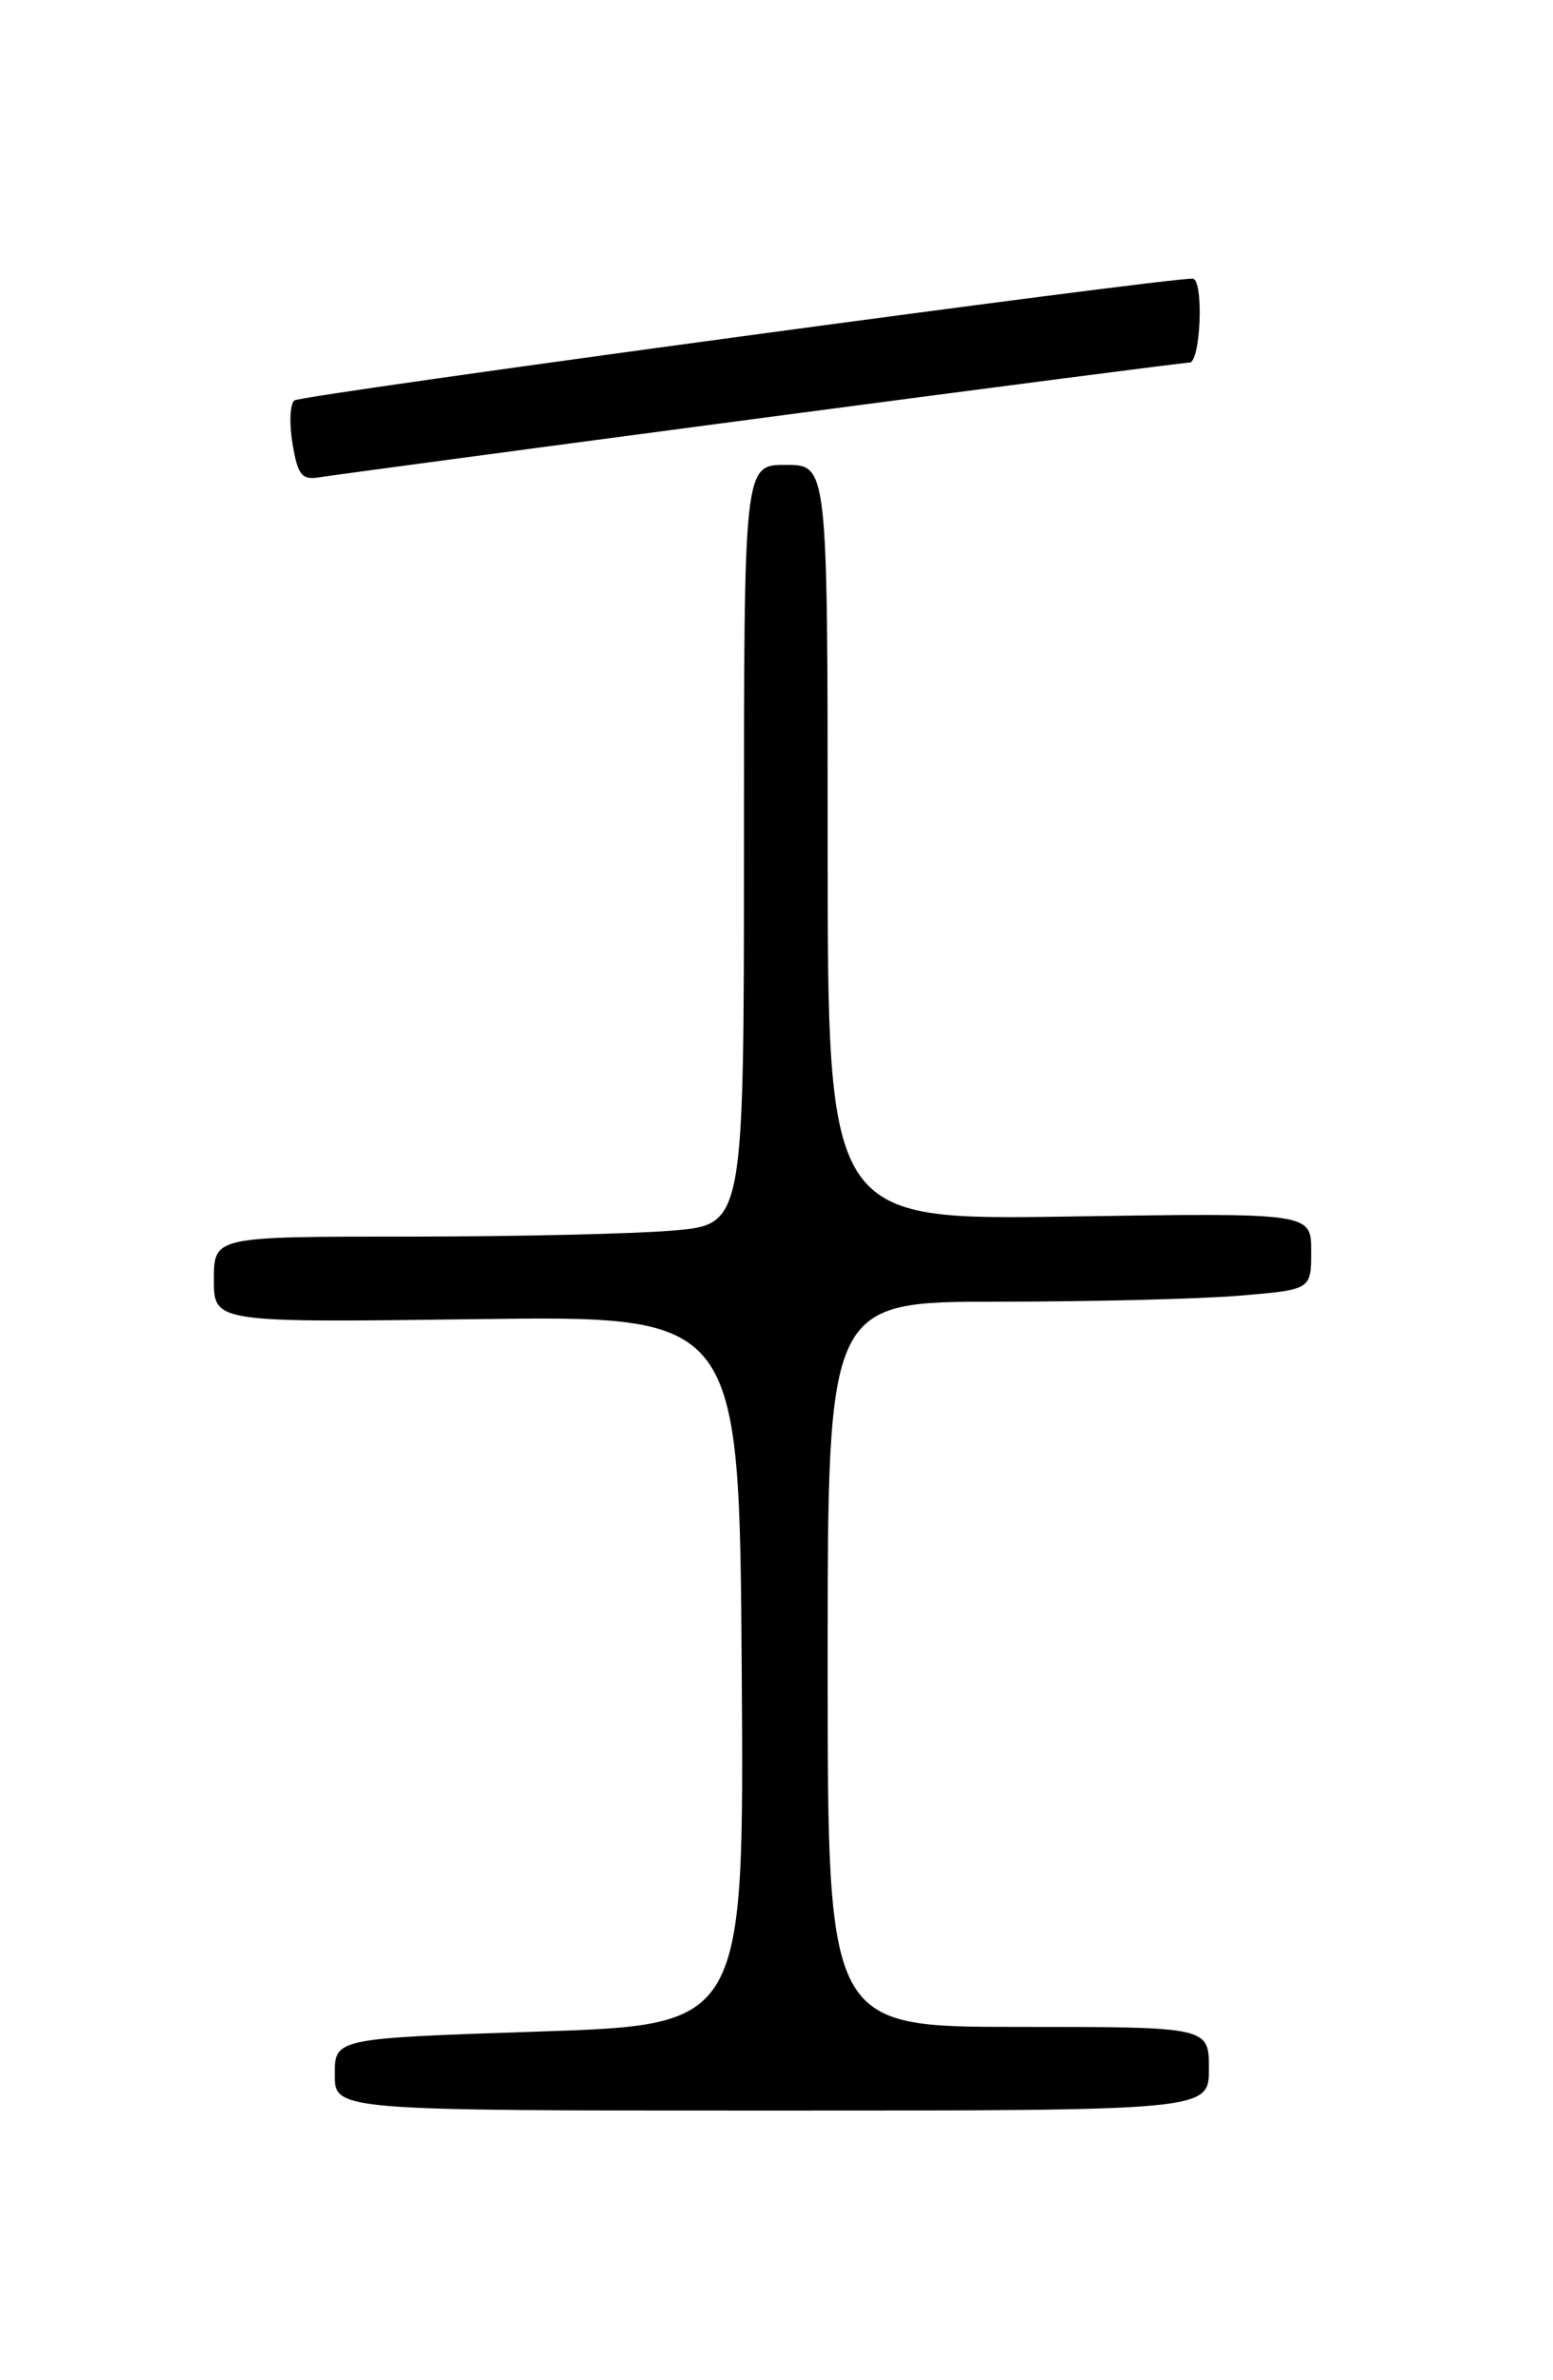 <?xml version="1.0" encoding="UTF-8" standalone="no"?>
<!DOCTYPE svg PUBLIC "-//W3C//DTD SVG 1.1//EN" "http://www.w3.org/Graphics/SVG/1.1/DTD/svg11.dtd" >
<svg xmlns="http://www.w3.org/2000/svg" xmlns:xlink="http://www.w3.org/1999/xlink" version="1.1" viewBox="0 0 167 256">
 <g >
 <path fill="currentColor"
d=" M 130.00 222.50 C 130.00 218.00 130.00 218.00 109.50 218.00 C 89.00 218.00 89.00 218.00 89.00 179.00 C 89.00 140.00 89.00 140.00 107.35 140.00 C 117.44 140.00 129.14 139.71 133.35 139.35 C 141.00 138.71 141.00 138.71 141.00 134.57 C 141.00 130.44 141.00 130.44 115.00 130.84 C 89.00 131.24 89.00 131.24 89.00 90.62 C 89.00 50.00 89.00 50.00 84.50 50.00 C 80.00 50.00 80.00 50.00 80.00 90.85 C 80.00 131.71 80.00 131.71 72.35 132.35 C 68.14 132.71 55.32 133.00 43.85 133.00 C 23.00 133.00 23.00 133.00 23.00 137.63 C 23.00 142.25 23.00 142.25 51.25 141.88 C 79.50 141.50 79.50 141.50 79.76 179.63 C 80.02 217.77 80.02 217.77 58.01 218.50 C 36.00 219.23 36.00 219.23 36.00 223.12 C 36.00 227.00 36.00 227.00 83.00 227.00 C 130.00 227.00 130.00 227.00 130.00 222.50 Z  M 81.66 44.99 C 106.49 41.70 127.30 39.00 127.91 39.00 C 129.12 39.00 129.47 30.02 128.25 29.97 C 125.34 29.88 32.32 42.48 31.65 43.07 C 31.18 43.48 31.09 45.58 31.46 47.75 C 32.02 51.10 32.45 51.64 34.31 51.34 C 35.52 51.14 56.82 48.28 81.66 44.99 Z "/>
</g>
</svg>